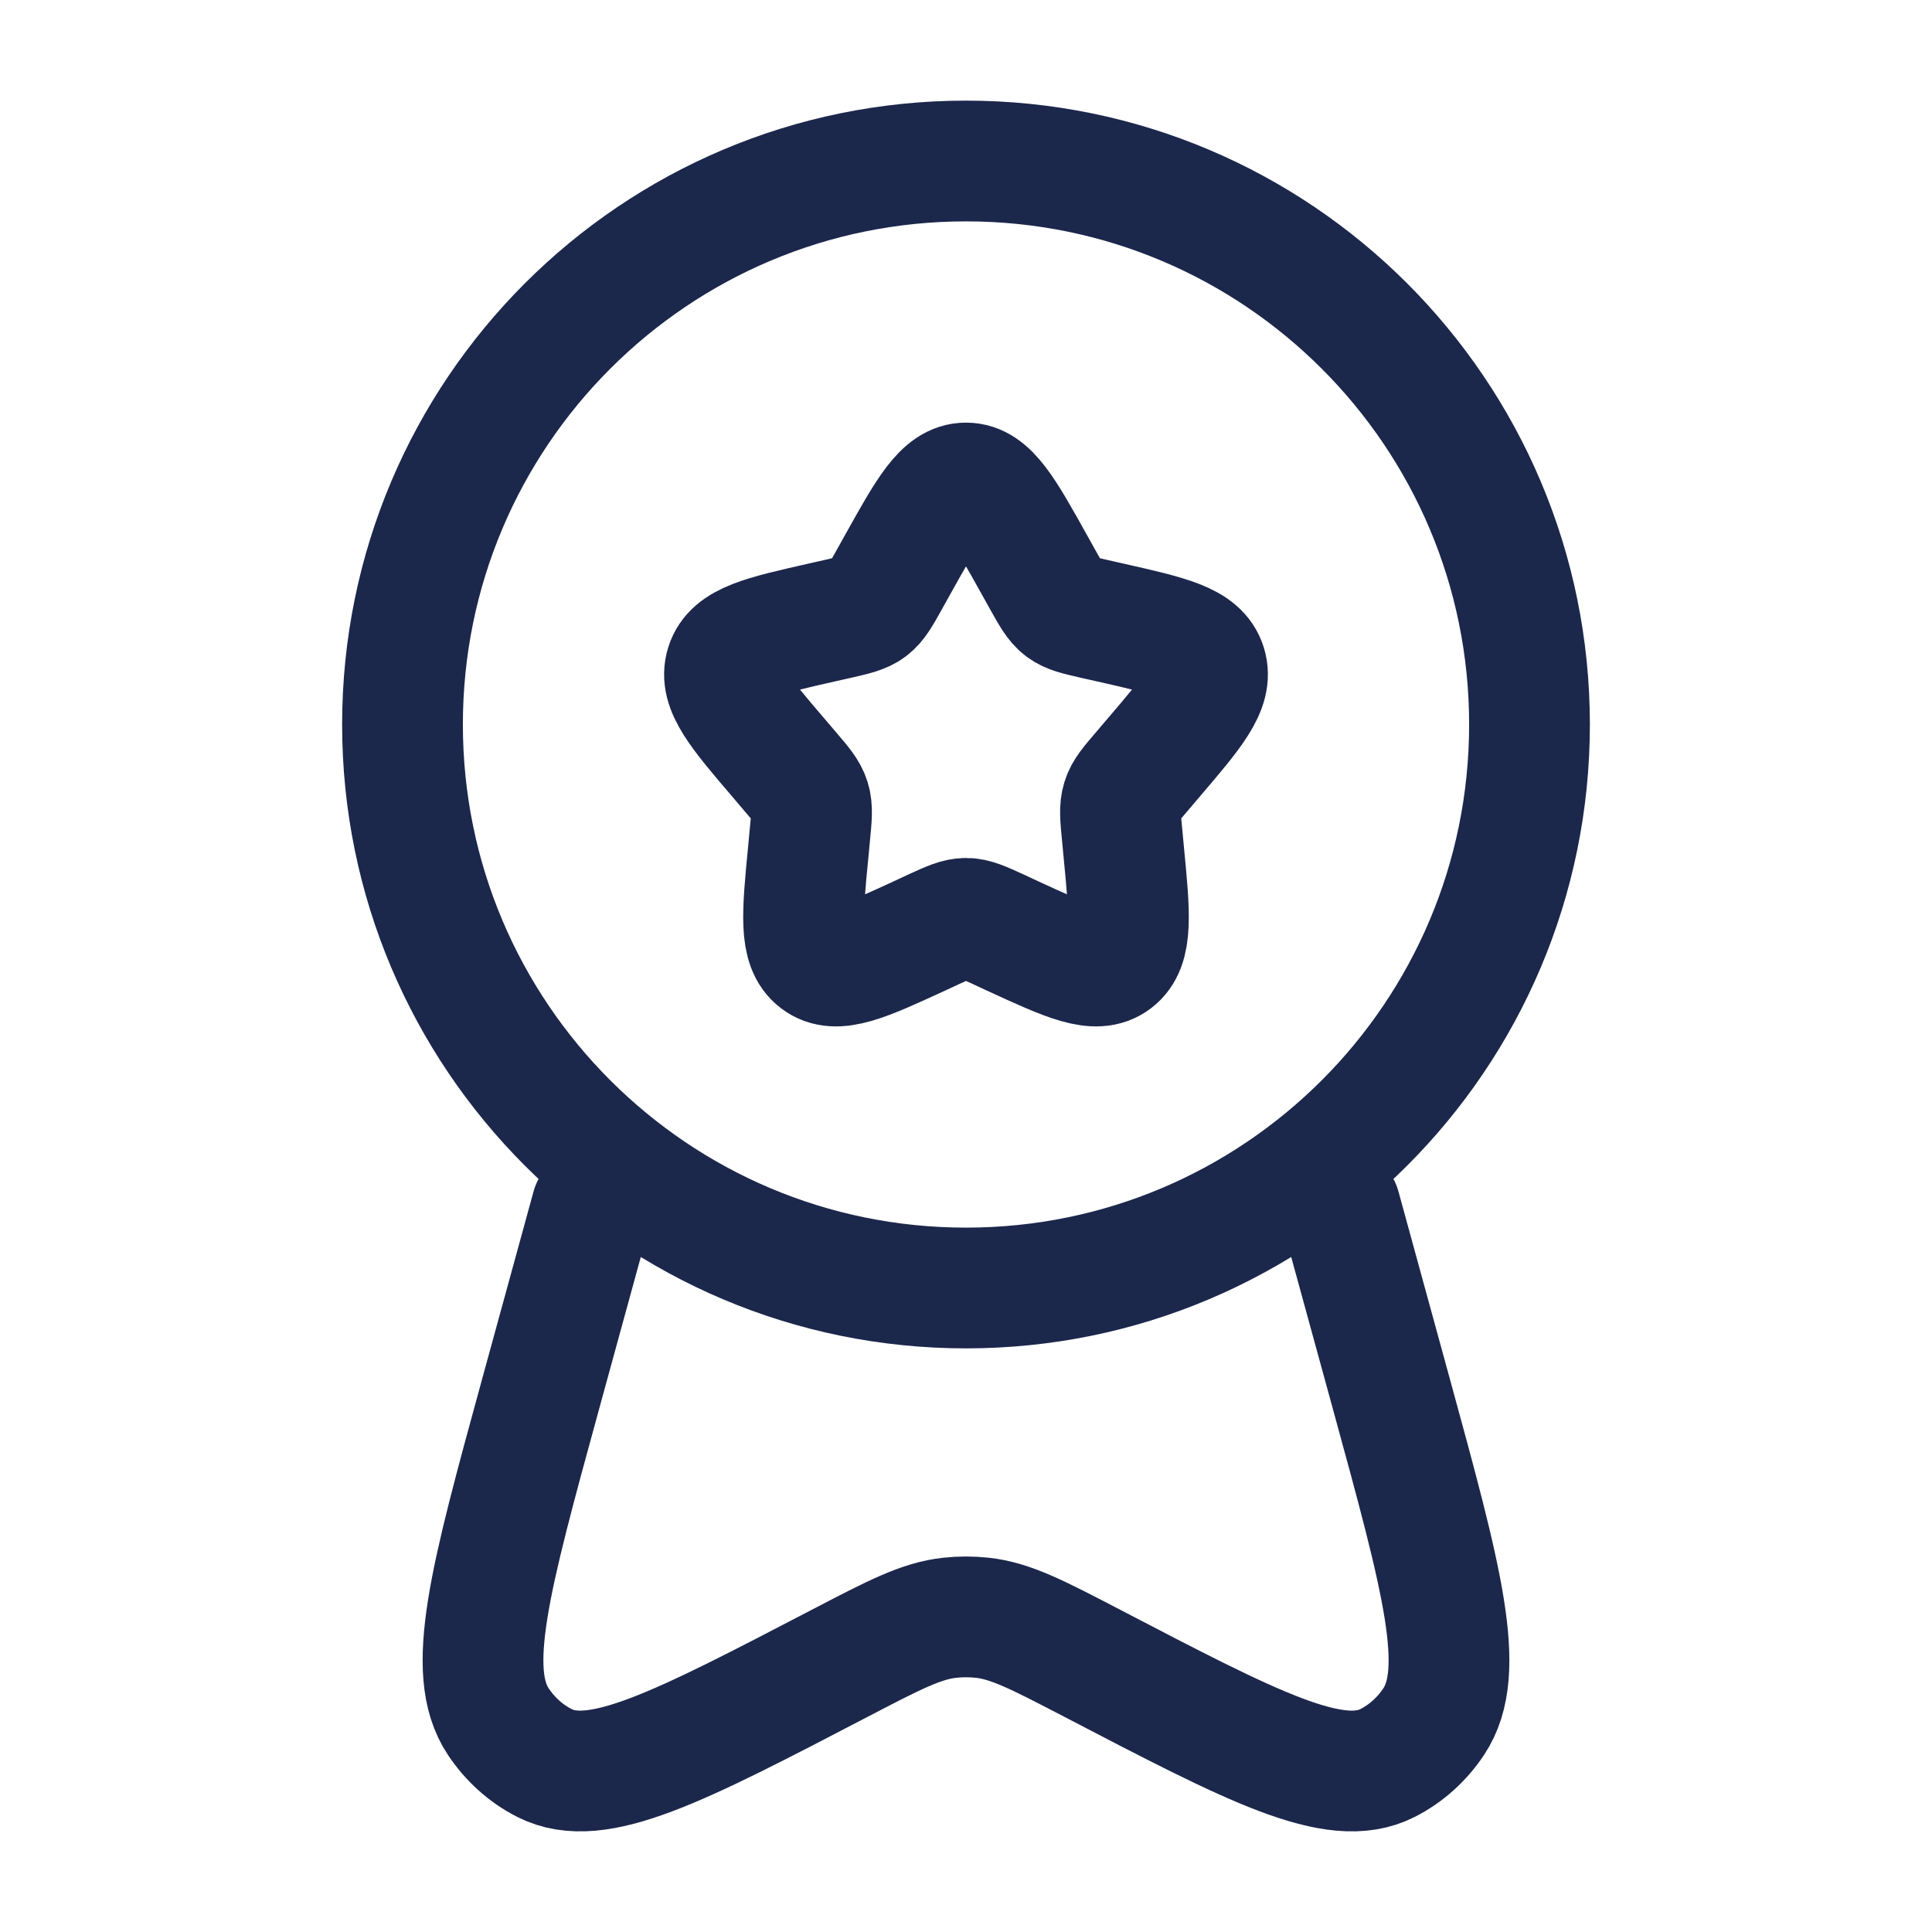 <svg width="24" height="24" viewBox="0 0 24 24" fill="none" xmlns="http://www.w3.org/2000/svg">
<path d="M11.146 7.023C11.526 6.341 11.716 6 12 6C12.284 6 12.474 6.341 12.854 7.023L12.952 7.199C13.06 7.393 13.114 7.49 13.198 7.554C13.283 7.618 13.387 7.641 13.597 7.689L13.788 7.732C14.526 7.899 14.895 7.982 14.983 8.265C15.071 8.547 14.819 8.841 14.316 9.429L14.186 9.582C14.043 9.749 13.971 9.832 13.939 9.936C13.907 10.039 13.918 10.151 13.94 10.374L13.959 10.577C14.035 11.361 14.073 11.754 13.844 11.928C13.614 12.103 13.268 11.944 12.577 11.626L12.399 11.543C12.202 11.453 12.104 11.408 12 11.408C11.896 11.408 11.798 11.453 11.601 11.543L11.423 11.626C10.732 11.944 10.386 12.103 10.156 11.928C9.927 11.754 9.965 11.361 10.041 10.577L10.06 10.374C10.082 10.151 10.093 10.039 10.061 9.936C10.029 9.832 9.957 9.749 9.814 9.582L9.684 9.429C9.181 8.841 8.929 8.547 9.017 8.265C9.105 7.982 9.474 7.899 10.212 7.732L10.403 7.689C10.613 7.641 10.717 7.618 10.802 7.554C10.886 7.49 10.94 7.393 11.048 7.199L11.146 7.023Z" stroke="#1C274C" stroke-width="1.5"/>
<path d="M19 9C19 12.866 15.866 16 12 16C8.134 16 5 12.866 5 9C5 5.134 8.134 2 12 2C15.866 2 19 5.134 19 9Z" stroke="#1C274C" stroke-width="1.5"/>
<path d="M7.351 15L6.714 17.323C6.086 19.615 5.772 20.761 6.191 21.388C6.338 21.608 6.535 21.785 6.764 21.901C7.416 22.233 8.424 21.708 10.439 20.658C11.11 20.309 11.445 20.134 11.801 20.096C11.934 20.082 12.066 20.082 12.199 20.096C12.555 20.134 12.89 20.309 13.561 20.658C15.576 21.708 16.584 22.233 17.236 21.901C17.465 21.785 17.662 21.608 17.809 21.388C18.228 20.761 17.914 19.615 17.286 17.323L16.649 15" stroke="#1C274C" stroke-width="1.5" stroke-linecap="round"/>
</svg>
